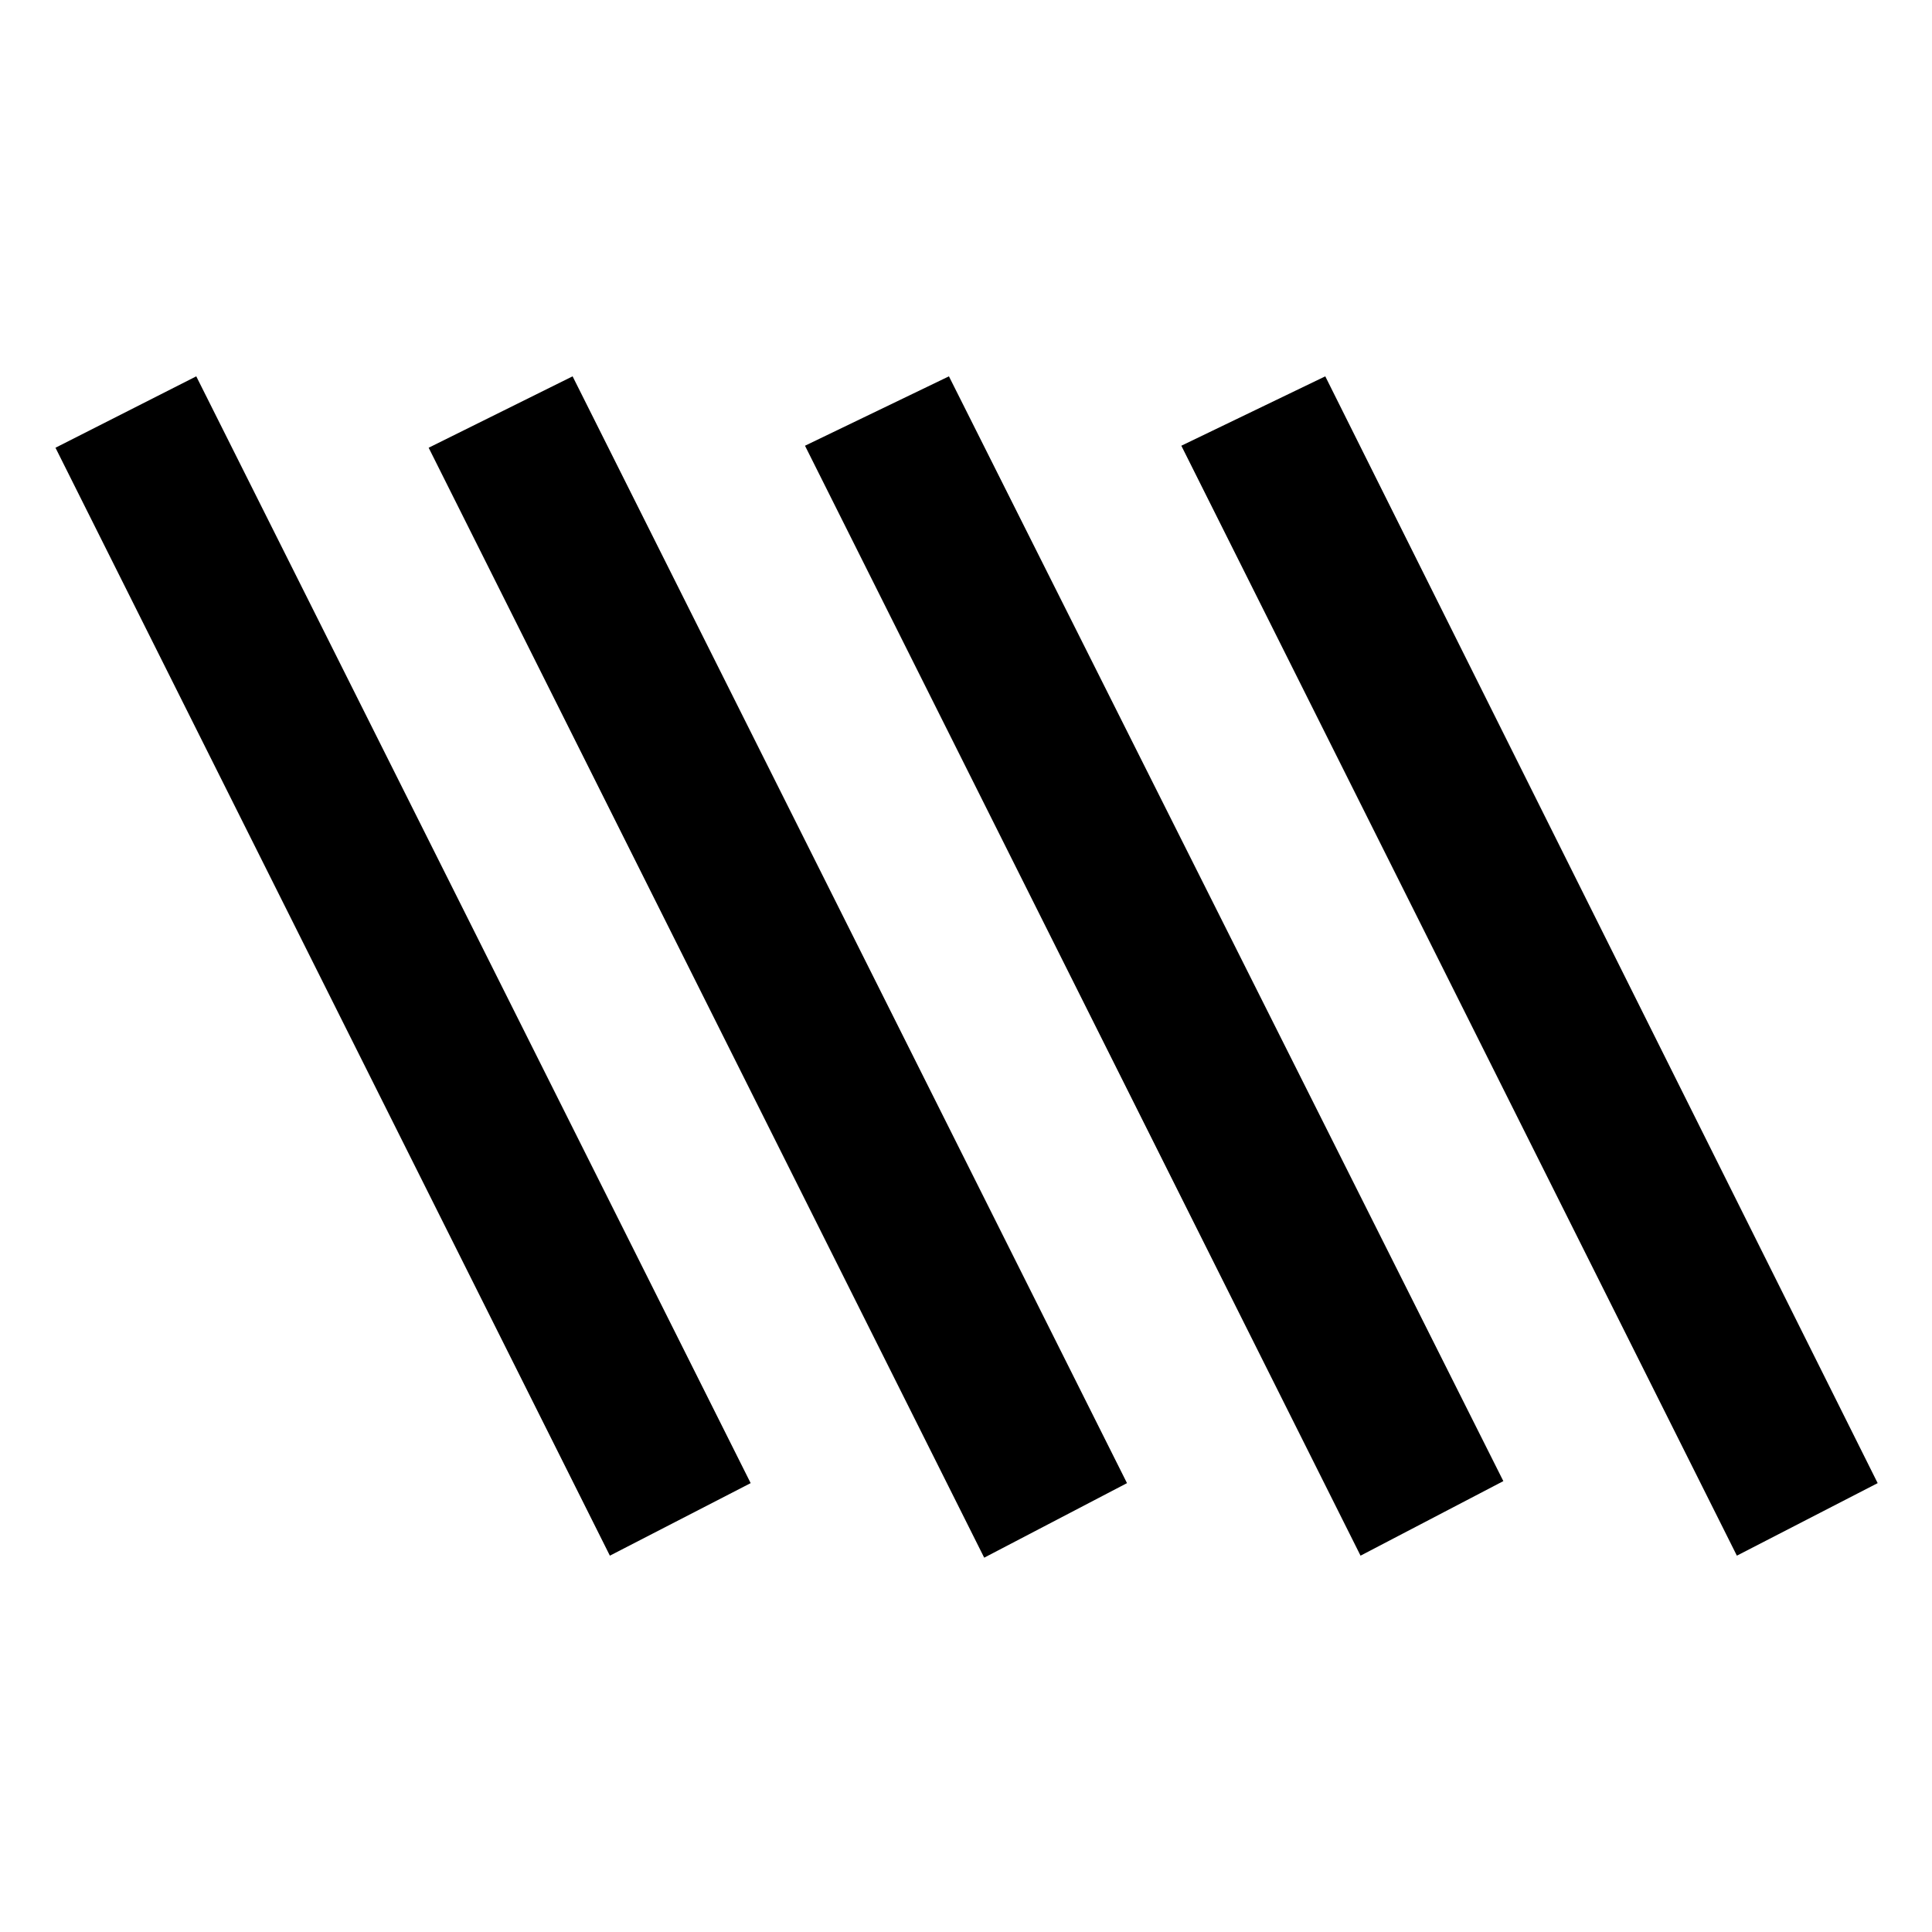 <svg xmlns="http://www.w3.org/2000/svg" width="48" height="48" viewBox="0 -960 960 960"><path d="M303.043-186.999 27.565-737.522l69.957-35.479 275.479 549.958-69.958 36.044Zm186 1L212.999-737.522l71.523-35.479 275.479 549.958-70.958 37.044Zm374-1L586.999-738.522l71.523-34.479 274.479 549.958-69.958 36.044Zm-187 0L399.999-738.522l71.523-34.479 275.479 548.958-70.958 37.044Z"/></svg>